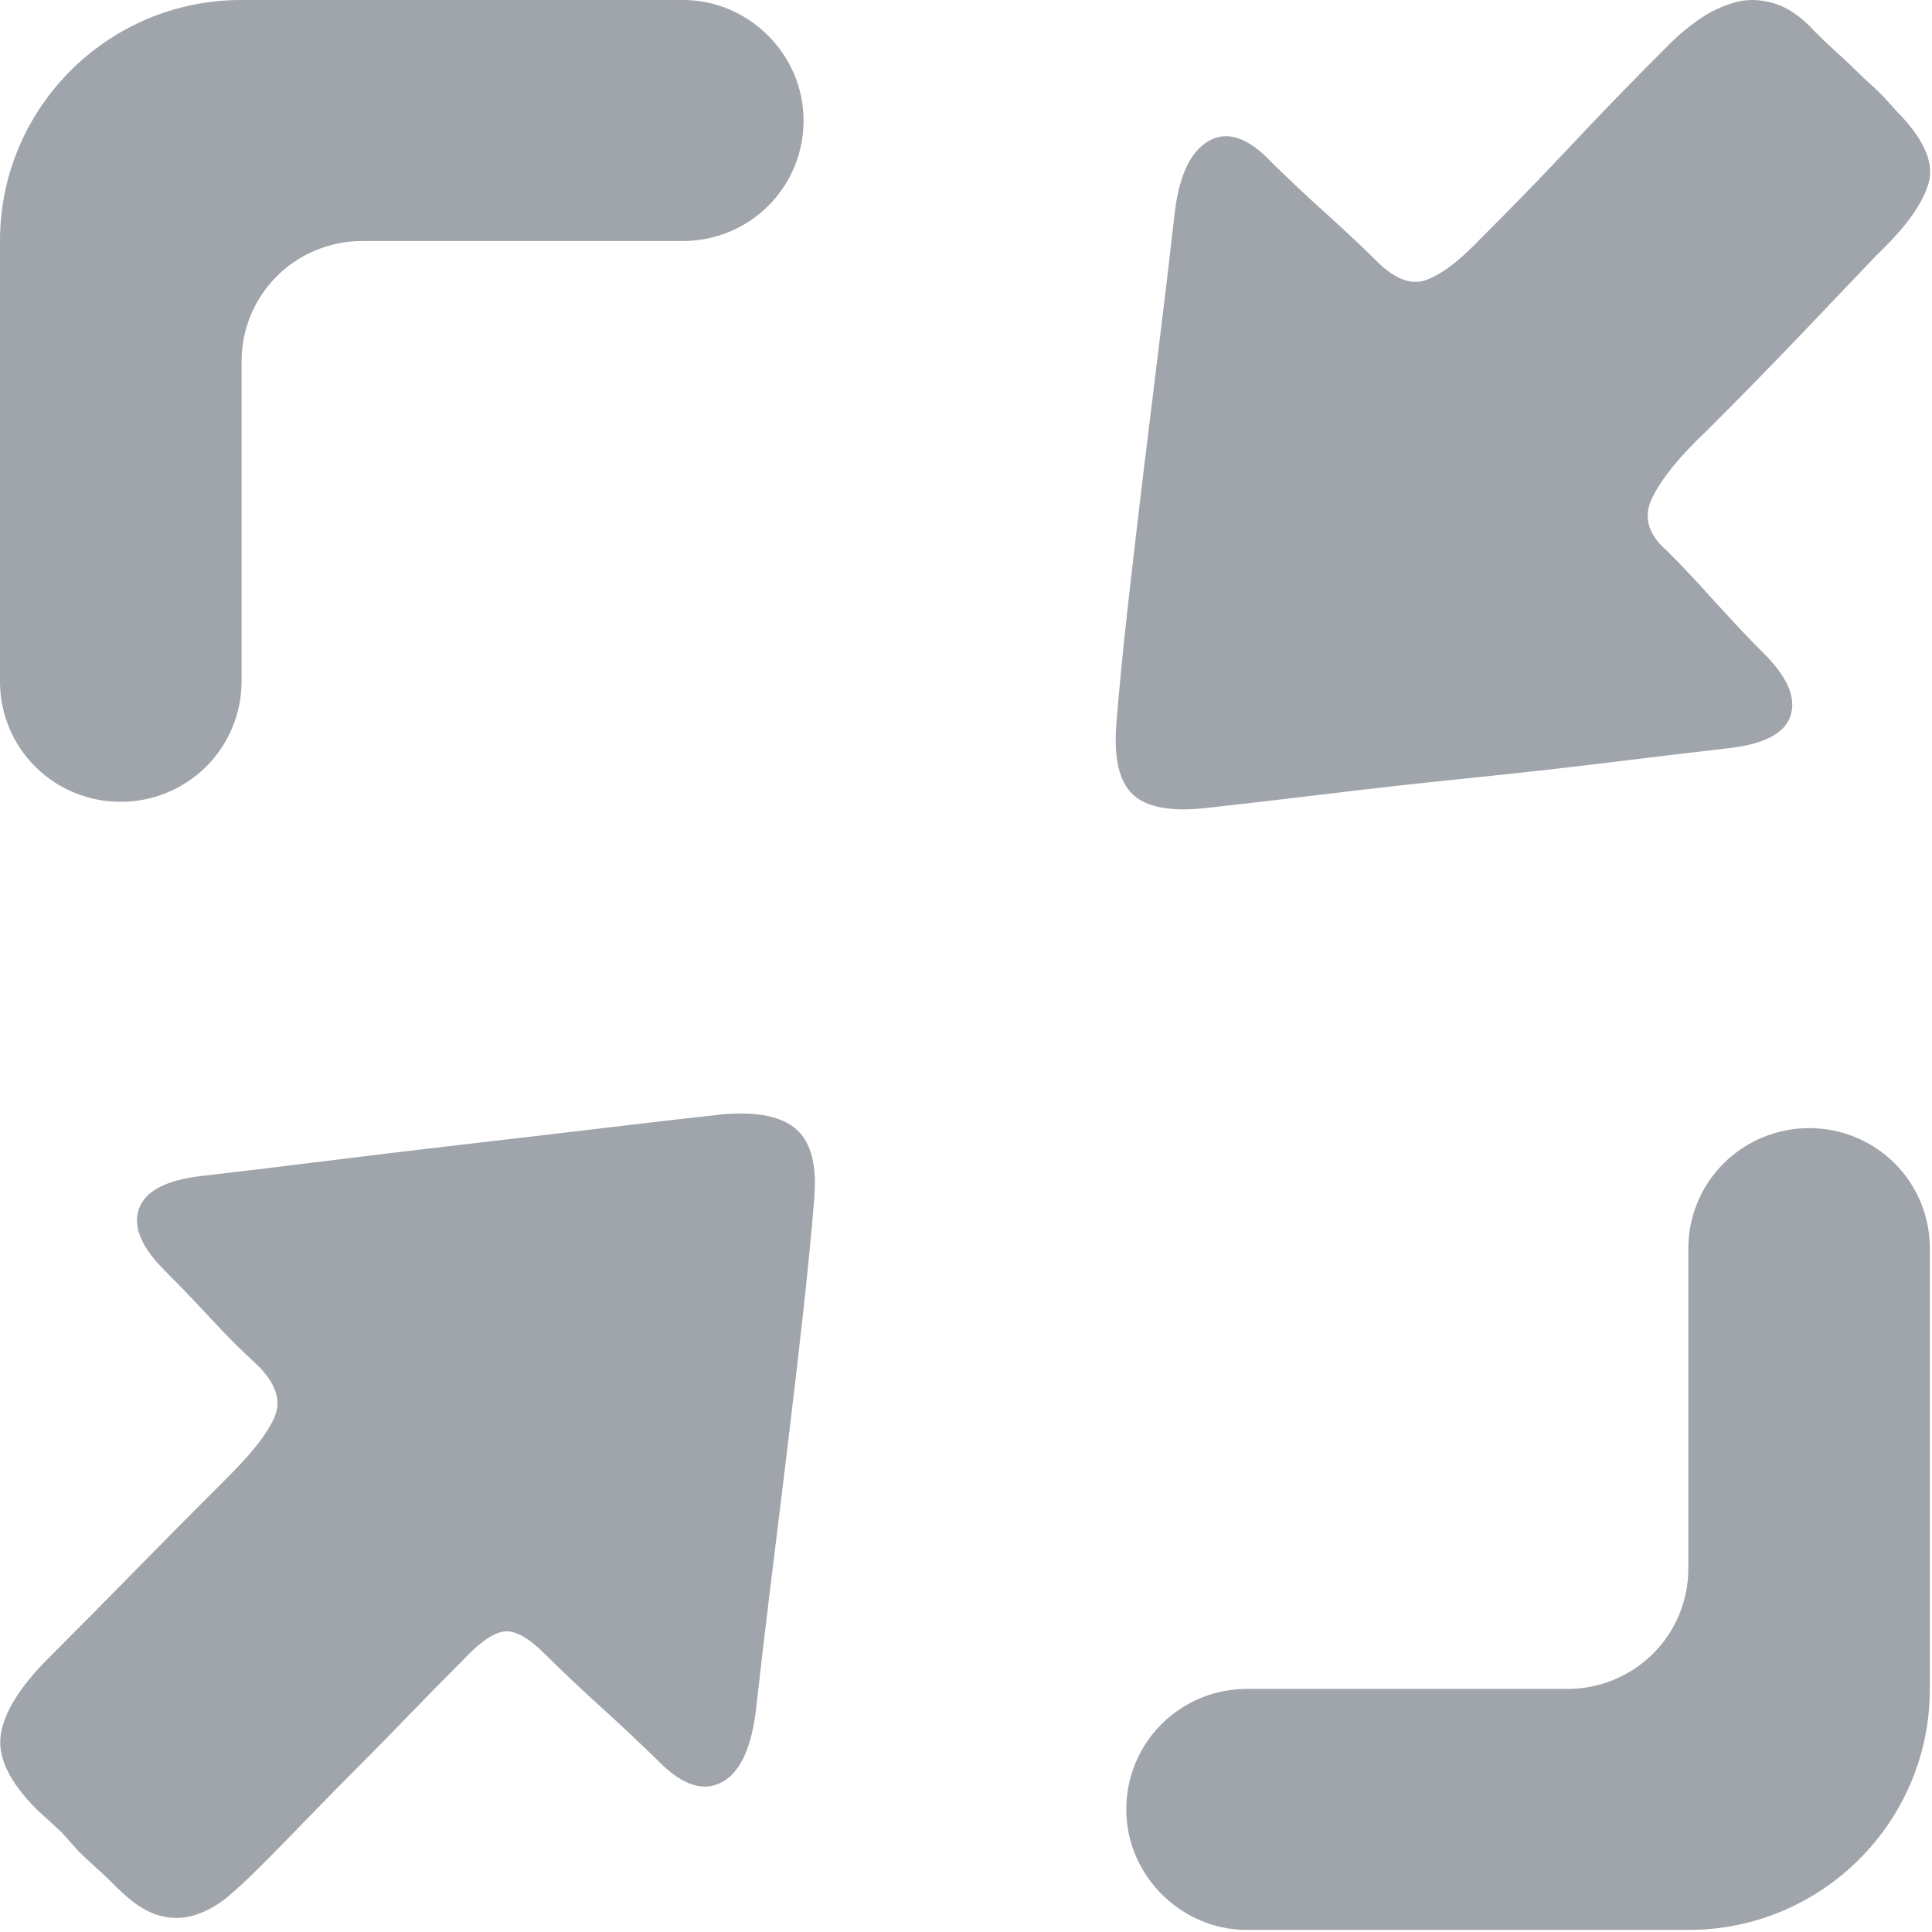<?xml version="1.0" encoding="UTF-8"?>
<svg width="24px" height="24px" viewBox="0 0 24 24" version="1.1" xmlns="http://www.w3.org/2000/svg" xmlns:xlink="http://www.w3.org/1999/xlink">
    <!-- Generator: Sketch 49 (51002) - http://www.bohemiancoding.com/sketch -->
    <title>推出全屏</title>
    <desc>Created with Sketch.</desc>
    <defs></defs>
    <g id="Page-1" stroke="none" stroke-width="1" fill="none" fill-rule="evenodd">
        <g id="推出全屏" fill="#A0A5AB" fill-rule="nonzero">
            <path d="M23.257,1.065 C23.182,0.998 23.109,0.93 23.039,0.86 C22.968,0.789 22.896,0.721 22.821,0.655 C22.745,0.587 22.654,0.502 22.552,0.399 C22.382,0.212 22.21,0.093 22.04,0.042 C21.869,-0.009 21.707,-0.014 21.554,0.029 C21.399,0.072 21.254,0.14 21.117,0.234 C20.989,0.321 20.87,0.419 20.759,0.528 C20.338,0.947 19.924,1.373 19.517,1.806 C19.167,2.181 18.761,2.598 18.3,3.058 C18.078,3.28 17.881,3.42 17.711,3.48 C17.54,3.539 17.353,3.476 17.147,3.288 C16.959,3.101 16.729,2.883 16.455,2.636 C16.229,2.433 16.007,2.224 15.79,2.01 C15.5,1.704 15.239,1.618 15.009,1.755 C14.778,1.891 14.637,2.206 14.586,2.7 C14.529,3.208 14.469,3.715 14.406,4.221 C14.338,4.775 14.269,5.333 14.201,5.895 C14.134,6.445 14.071,6.994 14.009,7.544 C13.949,8.081 13.902,8.562 13.868,8.988 C13.834,9.414 13.902,9.708 14.073,9.87 C14.244,10.031 14.552,10.087 14.996,10.036 C15.457,9.985 15.969,9.925 16.532,9.857 C17.095,9.789 17.672,9.725 18.262,9.665 C18.851,9.605 19.423,9.541 19.977,9.473 C20.477,9.411 20.977,9.352 21.477,9.294 C21.92,9.243 22.176,9.107 22.245,8.885 C22.313,8.663 22.202,8.408 21.912,8.118 C21.74,7.948 21.536,7.731 21.296,7.467 C21.105,7.253 20.909,7.044 20.707,6.841 C20.468,6.636 20.409,6.415 20.528,6.176 C20.648,5.937 20.87,5.665 21.194,5.358 C21.583,4.971 21.967,4.579 22.346,4.183 L23.32,3.161 C23.679,2.82 23.891,2.521 23.96,2.266 C24.028,2.011 23.891,1.712 23.551,1.372 C23.432,1.235 23.334,1.132 23.257,1.065 L23.257,1.065 Z M0.765,22.761 L0.97,22.991 C1.038,23.059 1.111,23.127 1.188,23.196 C1.28,23.278 1.369,23.363 1.456,23.451 C1.644,23.639 1.819,23.753 1.982,23.796 C2.133,23.839 2.294,23.834 2.443,23.783 C2.588,23.732 2.72,23.655 2.84,23.553 C2.955,23.455 3.066,23.353 3.173,23.246 C3.402,23.019 3.628,22.788 3.852,22.556 C4.066,22.335 4.275,22.122 4.48,21.918 C4.687,21.711 4.891,21.502 5.094,21.291 C5.306,21.072 5.519,20.855 5.734,20.64 C5.939,20.418 6.11,20.295 6.246,20.269 C6.383,20.244 6.554,20.333 6.759,20.538 C6.998,20.773 7.241,21.003 7.49,21.228 C7.729,21.445 7.964,21.666 8.194,21.892 C8.484,22.182 8.744,22.263 8.975,22.135 C9.205,22.007 9.346,21.687 9.398,21.177 C9.449,20.717 9.509,20.209 9.577,19.656 C9.646,19.102 9.714,18.544 9.782,17.981 C9.849,17.432 9.913,16.883 9.974,16.333 C10.033,15.796 10.081,15.315 10.115,14.889 C10.149,14.48 10.077,14.195 9.897,14.033 C9.718,13.871 9.414,13.807 8.988,13.841 C8.471,13.898 7.955,13.958 7.438,14.02 C6.858,14.089 6.277,14.157 5.696,14.224 C5.128,14.29 4.561,14.358 3.993,14.429 C3.446,14.497 2.951,14.557 2.507,14.608 C2.063,14.659 1.803,14.795 1.726,15.017 C1.649,15.238 1.756,15.494 2.046,15.783 C2.217,15.954 2.409,16.154 2.623,16.384 C2.806,16.584 2.999,16.776 3.199,16.959 C3.422,17.181 3.494,17.389 3.417,17.586 C3.34,17.781 3.148,18.033 2.84,18.339 C2.437,18.742 2.035,19.147 1.636,19.554 C1.297,19.901 0.955,20.246 0.612,20.588 C0.253,20.946 0.052,21.266 0.01,21.547 C-0.033,21.828 0.117,22.139 0.459,22.48 L0.765,22.761 L0.765,22.761 Z M22.473,14.014 C22.076,14.014 21.694,14.171 21.413,14.451 C21.131,14.731 20.973,15.112 20.973,15.508 L20.973,19.486 C20.973,19.882 20.815,20.263 20.534,20.543 C20.253,20.823 19.872,20.98 19.475,20.98 L15.489,20.98 C15.091,20.98 14.71,21.137 14.428,21.418 C14.148,21.699 13.99,22.08 13.991,22.477 C13.991,23.303 14.678,23.974 15.486,23.974 L20.978,23.974 C22.632,23.974 23.973,22.631 23.973,20.985 L23.973,15.505 C23.973,15.108 23.815,14.728 23.534,14.449 C23.252,14.169 22.87,14.013 22.473,14.014 Z M1.5,9.96 C1.898,9.961 2.279,9.804 2.561,9.523 C2.842,9.243 3,8.862 3.001,8.466 L3.001,4.488 C3,4.092 3.158,3.712 3.439,3.431 C3.72,3.151 4.101,2.994 4.498,2.994 L8.484,2.994 C8.882,2.994 9.264,2.837 9.545,2.556 C9.826,2.275 9.983,1.894 9.982,1.497 C9.982,0.67 9.296,0 8.487,0 L2.995,0 C1.341,0 2.578125e-07,1.343 2.578125e-07,2.988 L2.578125e-07,8.469 C-0,8.865 0.158,9.246 0.439,9.525 C0.721,9.805 1.103,9.962 1.5,9.96 L1.5,9.96 Z" id="Shape"></path>
        </g>
    </g>
</svg>
